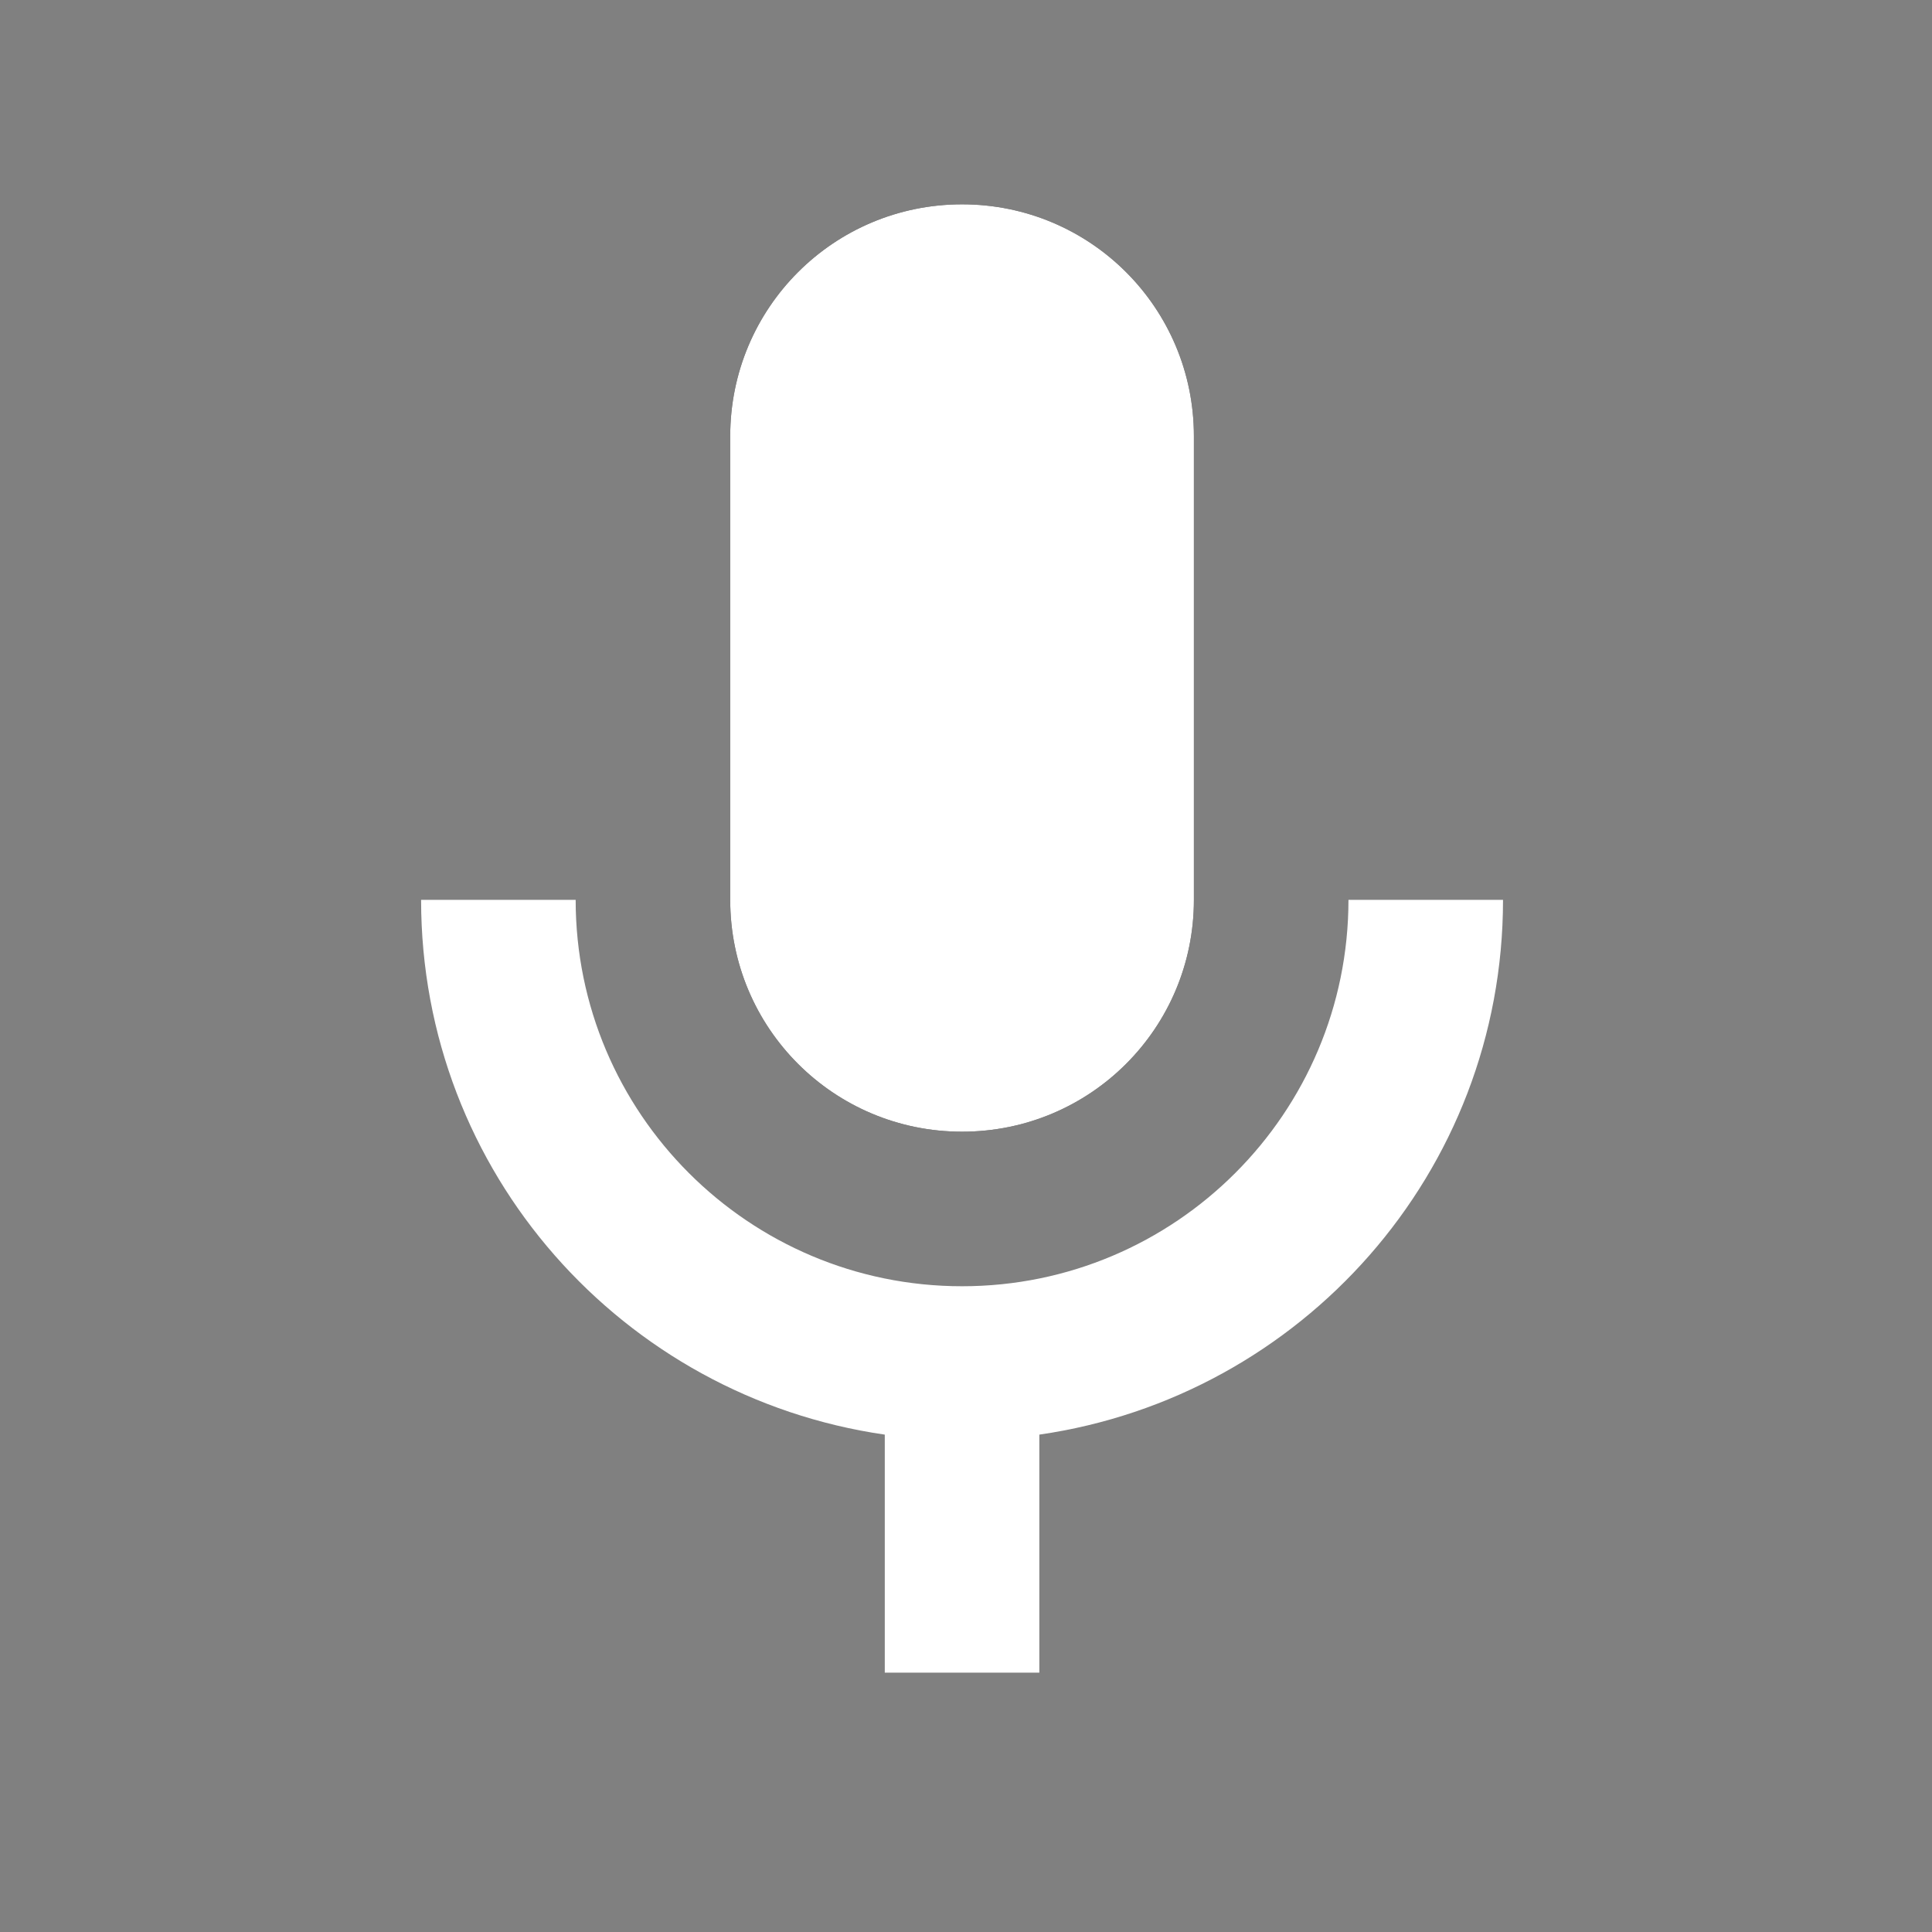 <svg width="25" height="25" viewBox="0 0 25 25" fill="none" xmlns="http://www.w3.org/2000/svg">
<rect x="0" y="0" width="25" height="25" fill="#808080" stroke="none"/>
<g clip-path="url(#clip0_1_1181)">
<path d="M17.449 11.644C17.449 14.404 15.209 16.644 12.449 16.644C9.689 16.644 7.449 14.404 7.449 11.644H5.449C5.449 15.174 8.059 18.074 11.449 18.564V21.644H13.449V18.564C16.839 18.074 19.449 15.174 19.449 11.644H17.449Z" fill="white"/>
<path d="M12.449 14.644C14.109 14.644 15.449 13.304 15.449 11.644V5.644C15.449 3.984 14.109 2.644 12.449 2.644C10.789 2.644 9.449 3.984 9.449 5.644V11.644C9.449 13.304 10.789 14.644 12.449 14.644ZM11.449 5.644C11.449 5.094 11.899 4.644 12.449 4.644C12.999 4.644 13.449 5.094 13.449 5.644V11.644C13.449 12.194 12.999 12.644 12.449 12.644C11.899 12.644 11.449 12.194 11.449 11.644V5.644Z" fill="black"/>
<path d="M12.449 14.644C14.109 14.644 15.449 13.304 15.449 11.644V5.644C15.449 3.984 14.109 2.644 12.449 2.644C10.789 2.644 9.449 3.984 9.449 5.644V11.644C9.449 13.304 10.789 14.644 12.449 14.644Z" fill="white"/>
</g>
<defs>
<clipPath id="clip0_1_1181">
<rect width="24" height="24" fill="white" transform="translate(0.449 0.644)"/>
</clipPath>
</defs>
</svg>
